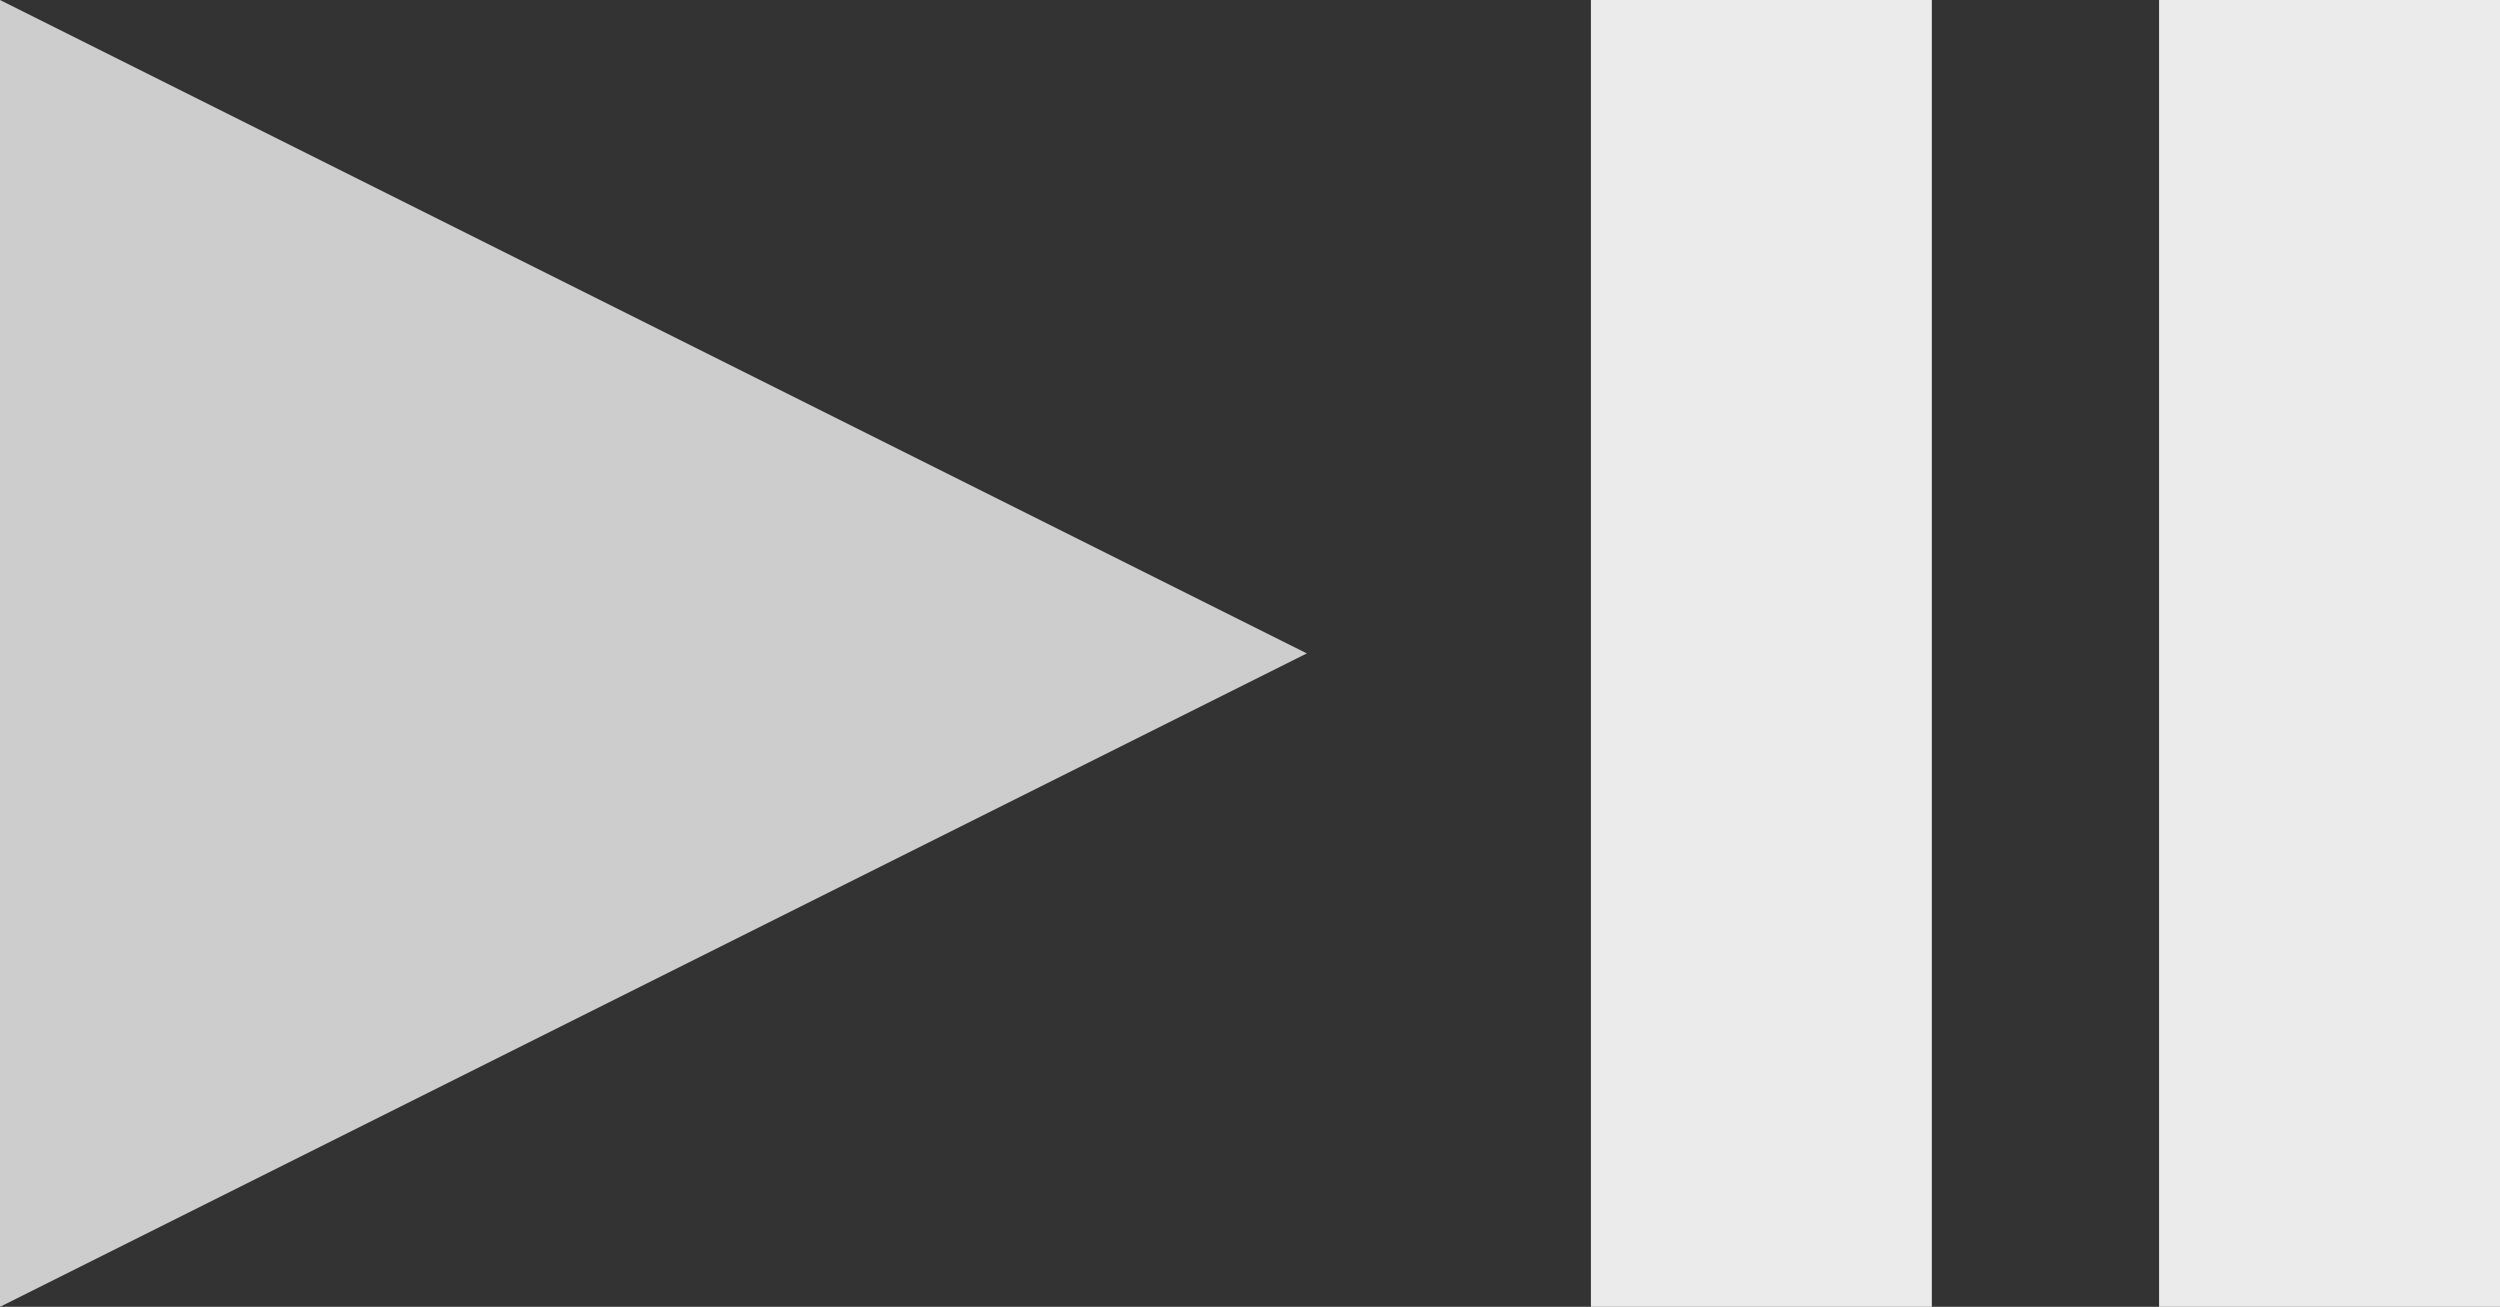<?xml version="1.0"?>
<!DOCTYPE svg PUBLIC "-//W3C//DTD SVG 1.1//EN" "http://www.w3.org/Graphics/SVG/1.1/DTD/svg11.dtd">
<svg xmlns="http://www.w3.org/2000/svg" xmlns:xl="http://www.w3.org/1999/xlink" version="1.1" viewBox="235 309 44 23" width="44pt" height="23pt"><rect x="235" y="309" width="44" height="23" fill="#333333" stroke="none"/><defs></defs><g stroke="none" stroke-opacity="1" stroke-dasharray="none" fill="none" fill-opacity="1"><title>Canvas 1</title><g><title>Layer 1</title><path d="M 235 309 L 258 320.5 L 235 332 Z" fill="#cdcdcd"/><rect x="263" y="309" width="6" height="23" fill="#ebebeb"/><rect x="273" y="309" width="6" height="23" fill="#ebebeb"/></g></g></svg>
